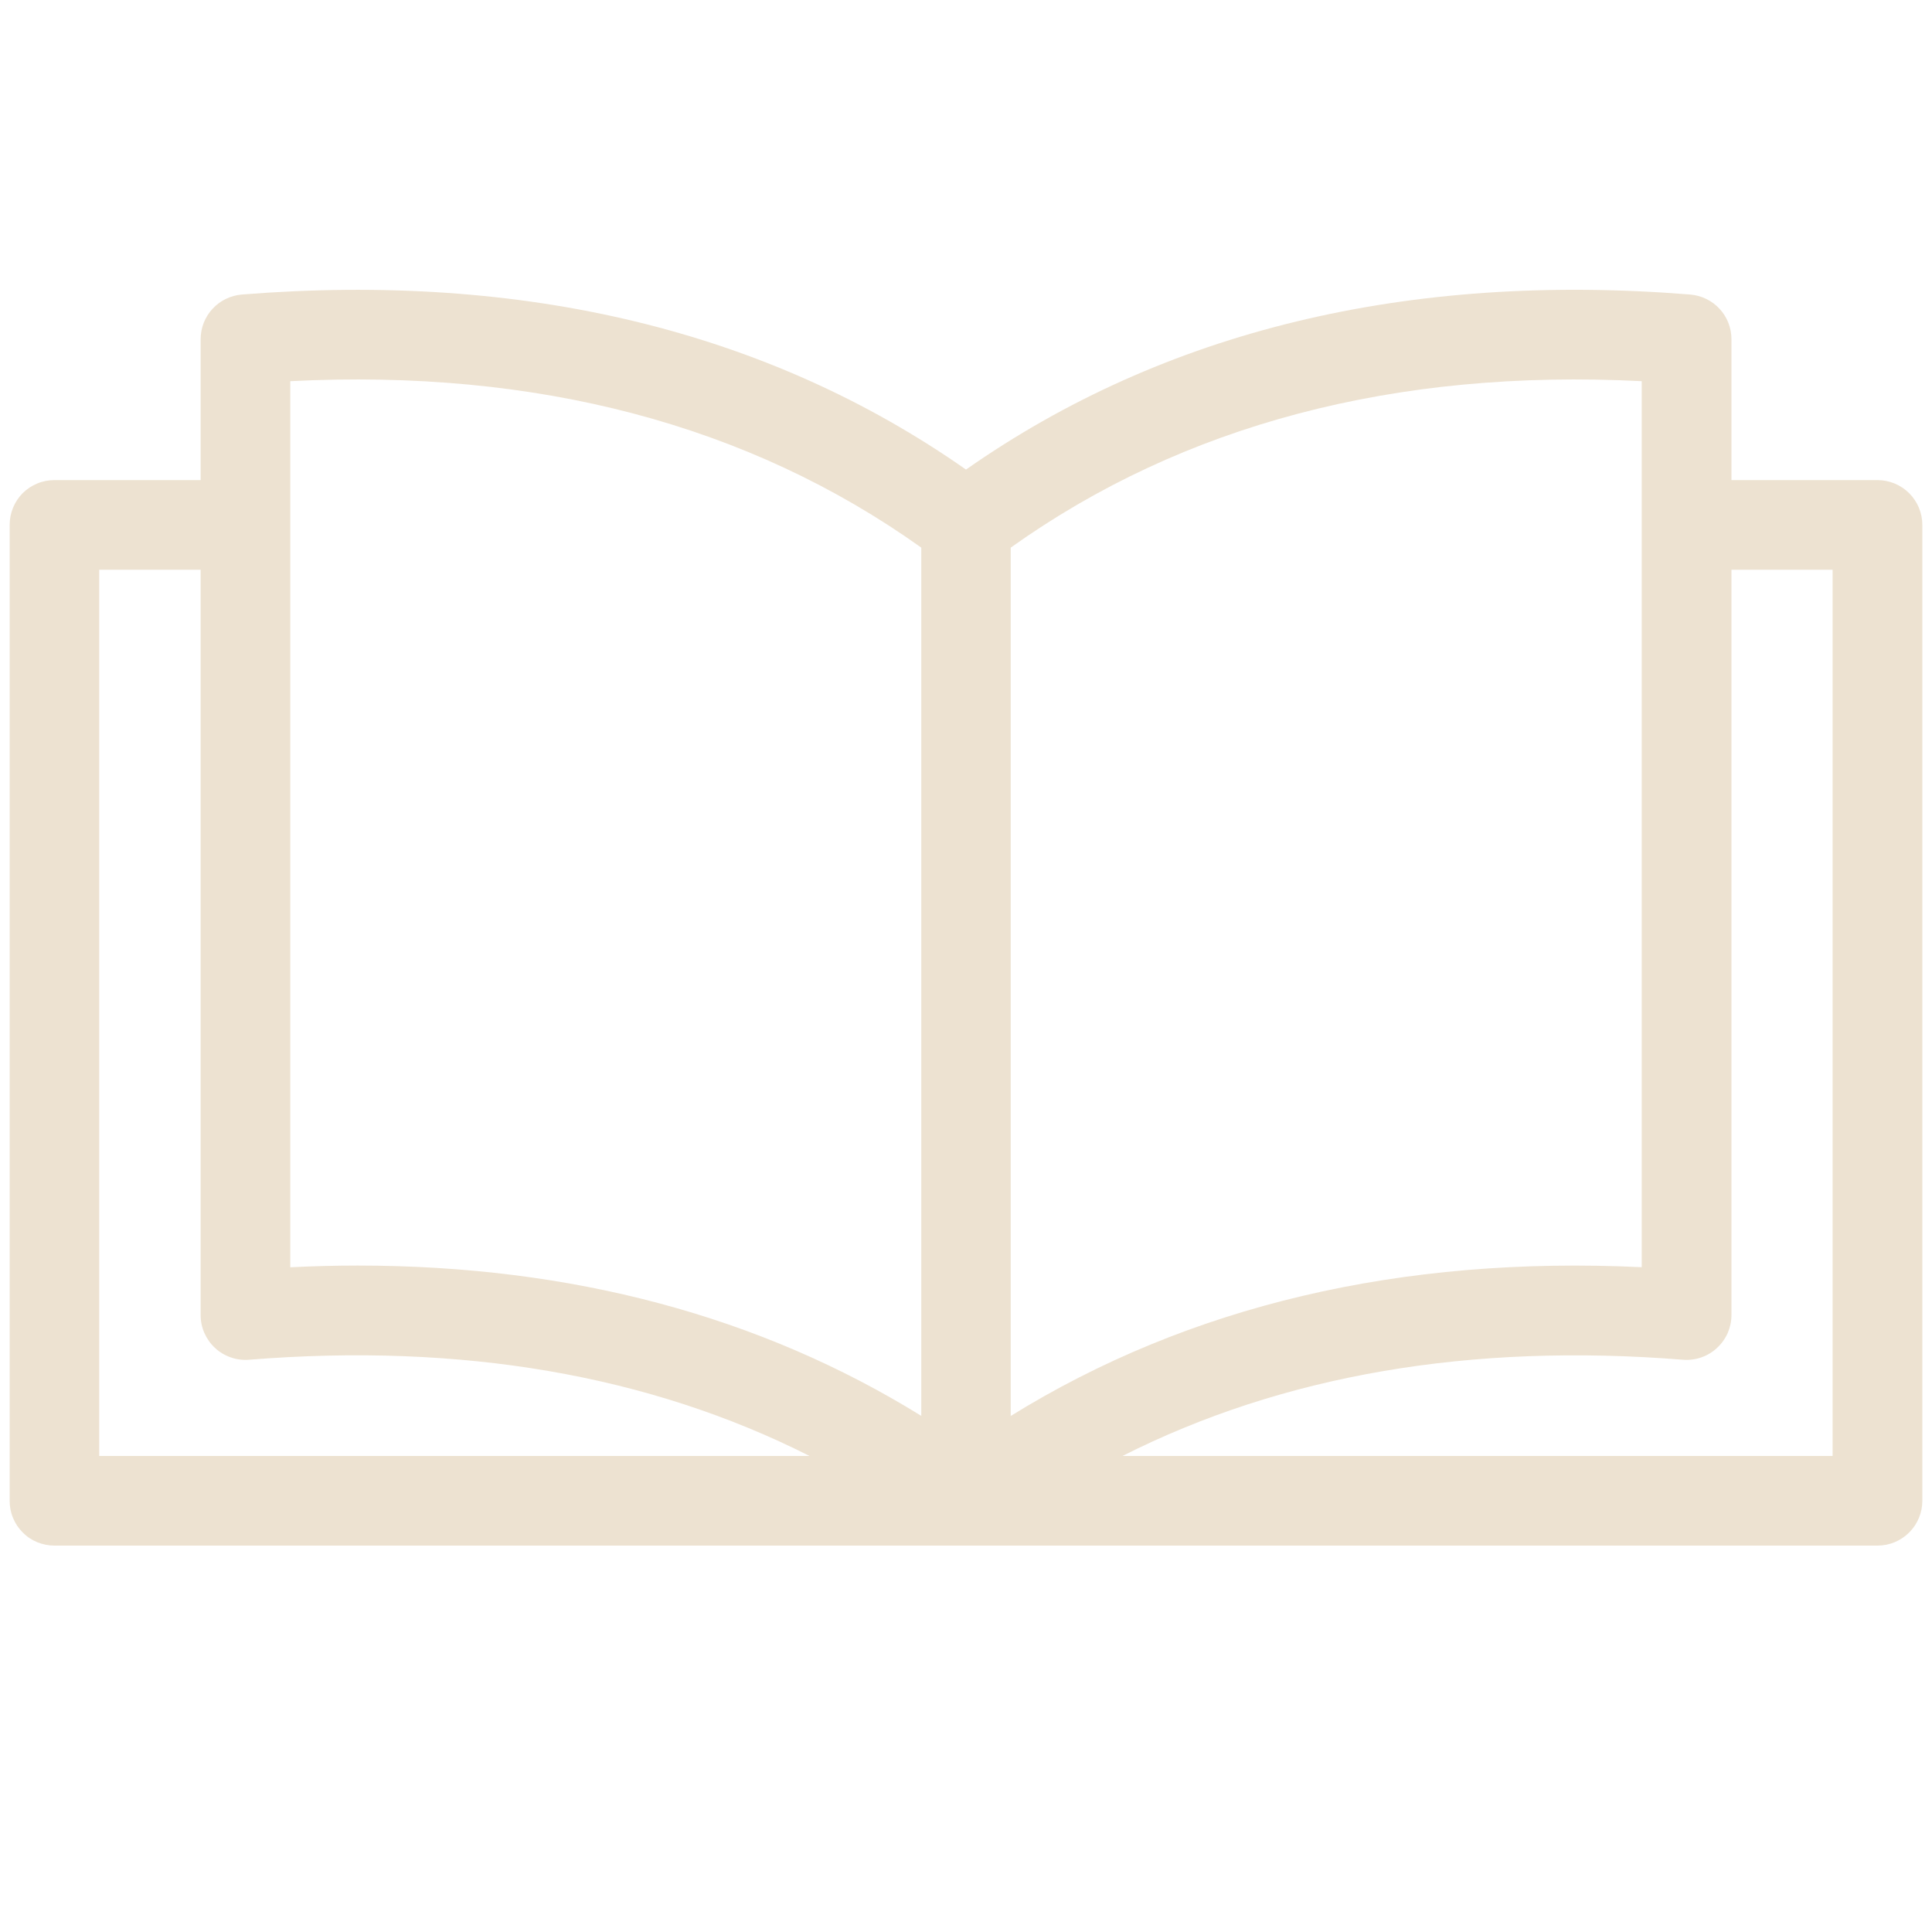 <svg width="20" height="20" viewBox="0 0 20 20" fill="none" xmlns="http://www.w3.org/2000/svg">
<path fill-rule="evenodd" clip-rule="evenodd" d="M18.971 15.072H11.62C13.278 14.234 15.222 13.9 17.422 14.076C17.486 14.081 17.55 14.073 17.611 14.052C17.672 14.031 17.727 13.998 17.774 13.954C17.821 13.911 17.859 13.858 17.885 13.8C17.91 13.741 17.924 13.678 17.924 13.614V5.898H18.971V15.072V15.072ZM1.027 5.898H2.077V13.614C2.077 13.678 2.09 13.741 2.116 13.8C2.142 13.858 2.179 13.911 2.226 13.954C2.273 13.998 2.329 14.031 2.39 14.052C2.45 14.073 2.514 14.081 2.578 14.076C4.778 13.899 6.722 14.234 8.38 15.072H1.027V5.897V5.898ZM3.005 3.946V13.119C3.24 13.107 3.472 13.101 3.702 13.101C5.912 13.101 7.867 13.623 9.537 14.657V5.669C7.751 4.395 5.555 3.816 3.005 3.946ZM16.995 3.946C14.445 3.816 12.25 4.395 10.463 5.669V14.658C12.308 13.516 14.498 12.999 16.995 13.118V3.946ZM19.437 4.97H17.924V3.511C17.924 3.395 17.88 3.282 17.801 3.197C17.722 3.111 17.613 3.059 17.497 3.049C14.574 2.814 12.053 3.423 10 4.861C7.946 3.423 5.426 2.815 2.503 3.049C2.387 3.059 2.279 3.111 2.2 3.197C2.121 3.282 2.077 3.395 2.077 3.511V4.97H0.564C0.503 4.97 0.443 4.981 0.386 5.005C0.33 5.028 0.278 5.062 0.235 5.105C0.192 5.148 0.158 5.2 0.135 5.256C0.112 5.312 0.1 5.373 0.1 5.434V15.536C0.1 15.597 0.111 15.657 0.135 15.714C0.158 15.77 0.192 15.821 0.235 15.864C0.278 15.908 0.329 15.942 0.386 15.965C0.442 15.988 0.503 16 0.564 16H19.436C19.559 16 19.677 15.951 19.764 15.864C19.851 15.777 19.9 15.659 19.9 15.536V5.434C19.9 5.311 19.851 5.193 19.764 5.106C19.677 5.019 19.559 4.97 19.436 4.97H19.437Z" fill="#EDE2D1"/>
</svg>
